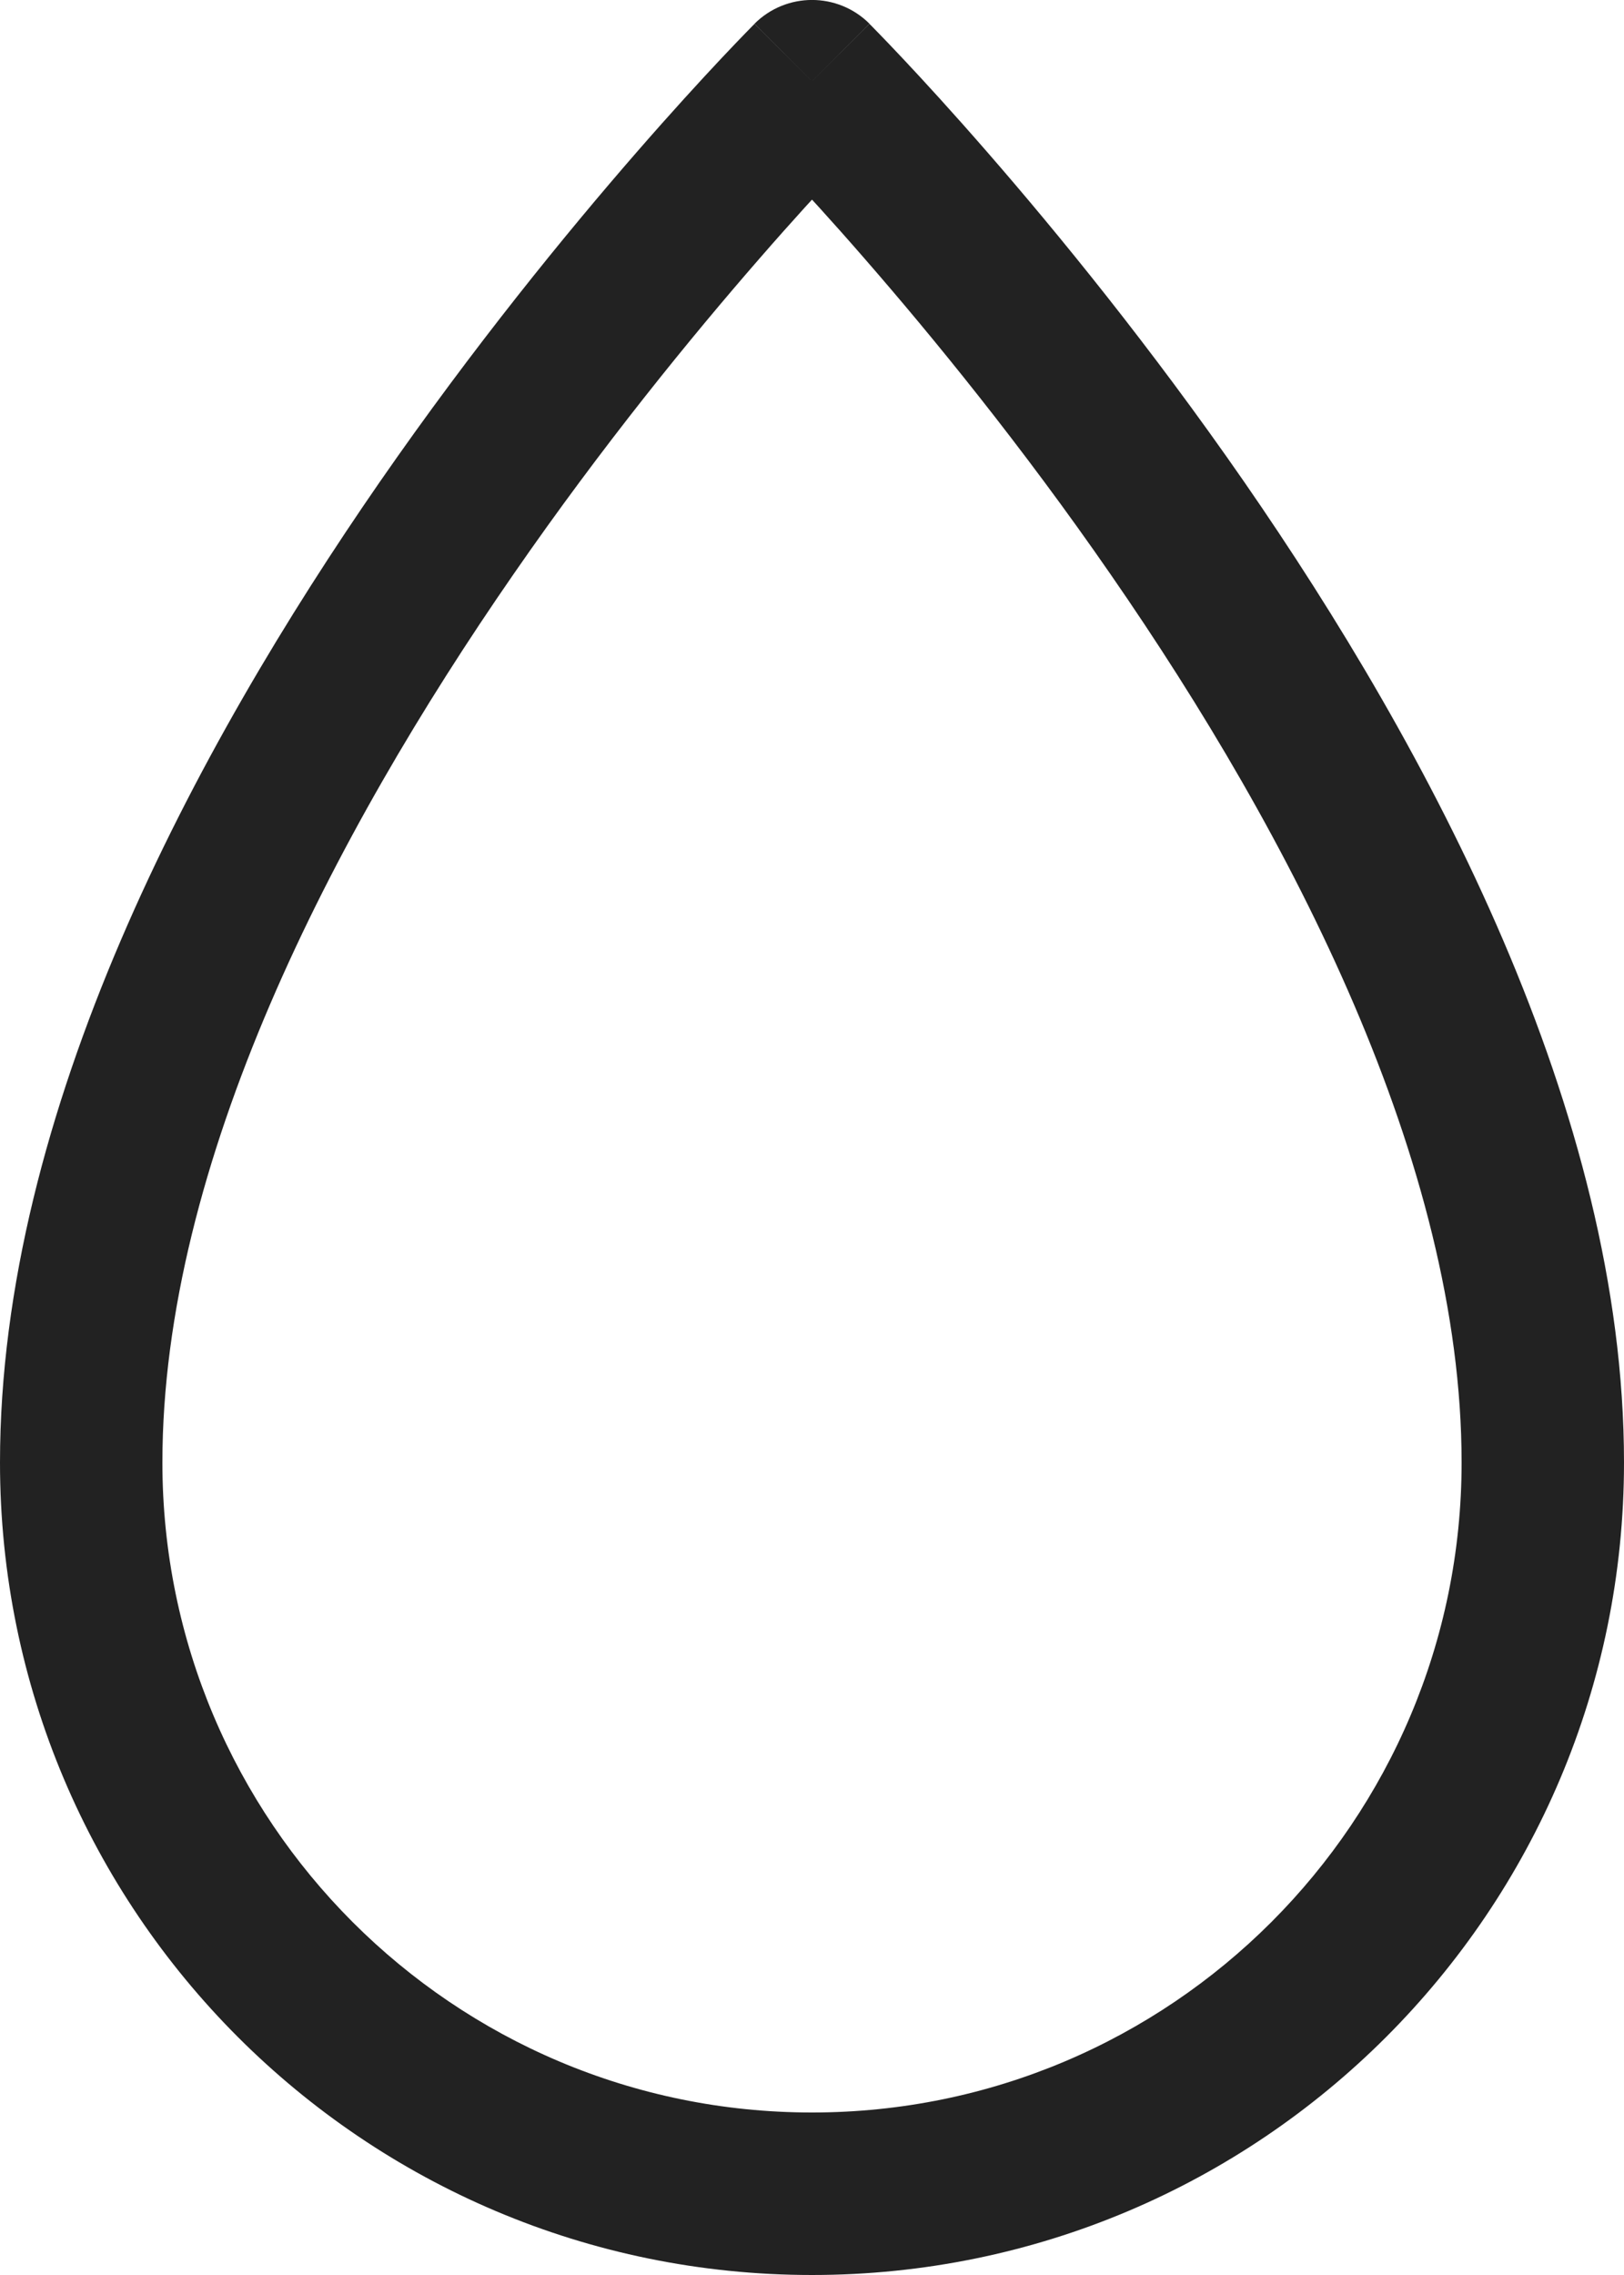 <svg width="10" height="14" viewBox="0 0 10 14" fill="none" xmlns="http://www.w3.org/2000/svg">
<path d="M5 0.5L5.354 0.146C5.158 -0.049 4.842 -0.049 4.646 0.146L5 0.5ZM5 0.5C4.646 0.146 4.646 0.147 4.646 0.147C4.646 0.147 4.646 0.147 4.646 0.147C4.646 0.147 4.645 0.148 4.645 0.148C4.644 0.149 4.643 0.15 4.642 0.151C4.639 0.154 4.636 0.157 4.631 0.162C4.622 0.172 4.608 0.185 4.591 0.203C4.556 0.239 4.506 0.291 4.442 0.359C4.315 0.494 4.135 0.69 3.92 0.937C3.489 1.432 2.915 2.134 2.339 2.965C1.203 4.606 0 6.839 0 9H1C1 7.161 2.047 5.144 3.161 3.535C3.71 2.741 4.261 2.068 4.674 1.594C4.88 1.357 5.052 1.17 5.171 1.044C5.23 0.98 5.277 0.932 5.308 0.9C5.324 0.884 5.335 0.872 5.343 0.864C5.347 0.86 5.35 0.857 5.352 0.856C5.352 0.855 5.353 0.854 5.353 0.854C5.354 0.854 5.354 0.853 5.354 0.853C5.354 0.853 5.354 0.853 5.354 0.853C5.354 0.853 5.354 0.854 5 0.5ZM10 9C10 6.839 8.797 4.606 7.661 2.965C7.085 2.134 6.511 1.432 6.08 0.937C5.865 0.69 5.685 0.494 5.558 0.359C5.494 0.291 5.444 0.239 5.409 0.203C5.392 0.185 5.378 0.172 5.369 0.162C5.364 0.157 5.361 0.154 5.358 0.151C5.357 0.15 5.356 0.149 5.355 0.148C5.355 0.148 5.354 0.147 5.354 0.147C5.354 0.147 5.354 0.147 5.354 0.147C5.354 0.147 5.354 0.146 5 0.5C4.646 0.854 4.646 0.853 4.646 0.853C4.646 0.853 4.646 0.853 4.646 0.853C4.646 0.853 4.646 0.854 4.647 0.854C4.647 0.854 4.648 0.855 4.648 0.856C4.65 0.857 4.653 0.86 4.657 0.864C4.665 0.872 4.676 0.884 4.692 0.9C4.723 0.932 4.77 0.98 4.829 1.044C4.948 1.17 5.12 1.357 5.326 1.594C5.739 2.068 6.29 2.741 6.839 3.535C7.953 5.144 9 7.161 9 9H10ZM9 9C9 11.209 7.209 13 5 13V14C7.761 14 10 11.761 10 9H9ZM5 13C2.791 13 1 11.209 1 9H0C0 11.761 2.239 14 5 14V13Z" fill="#222222"/>
</svg>
